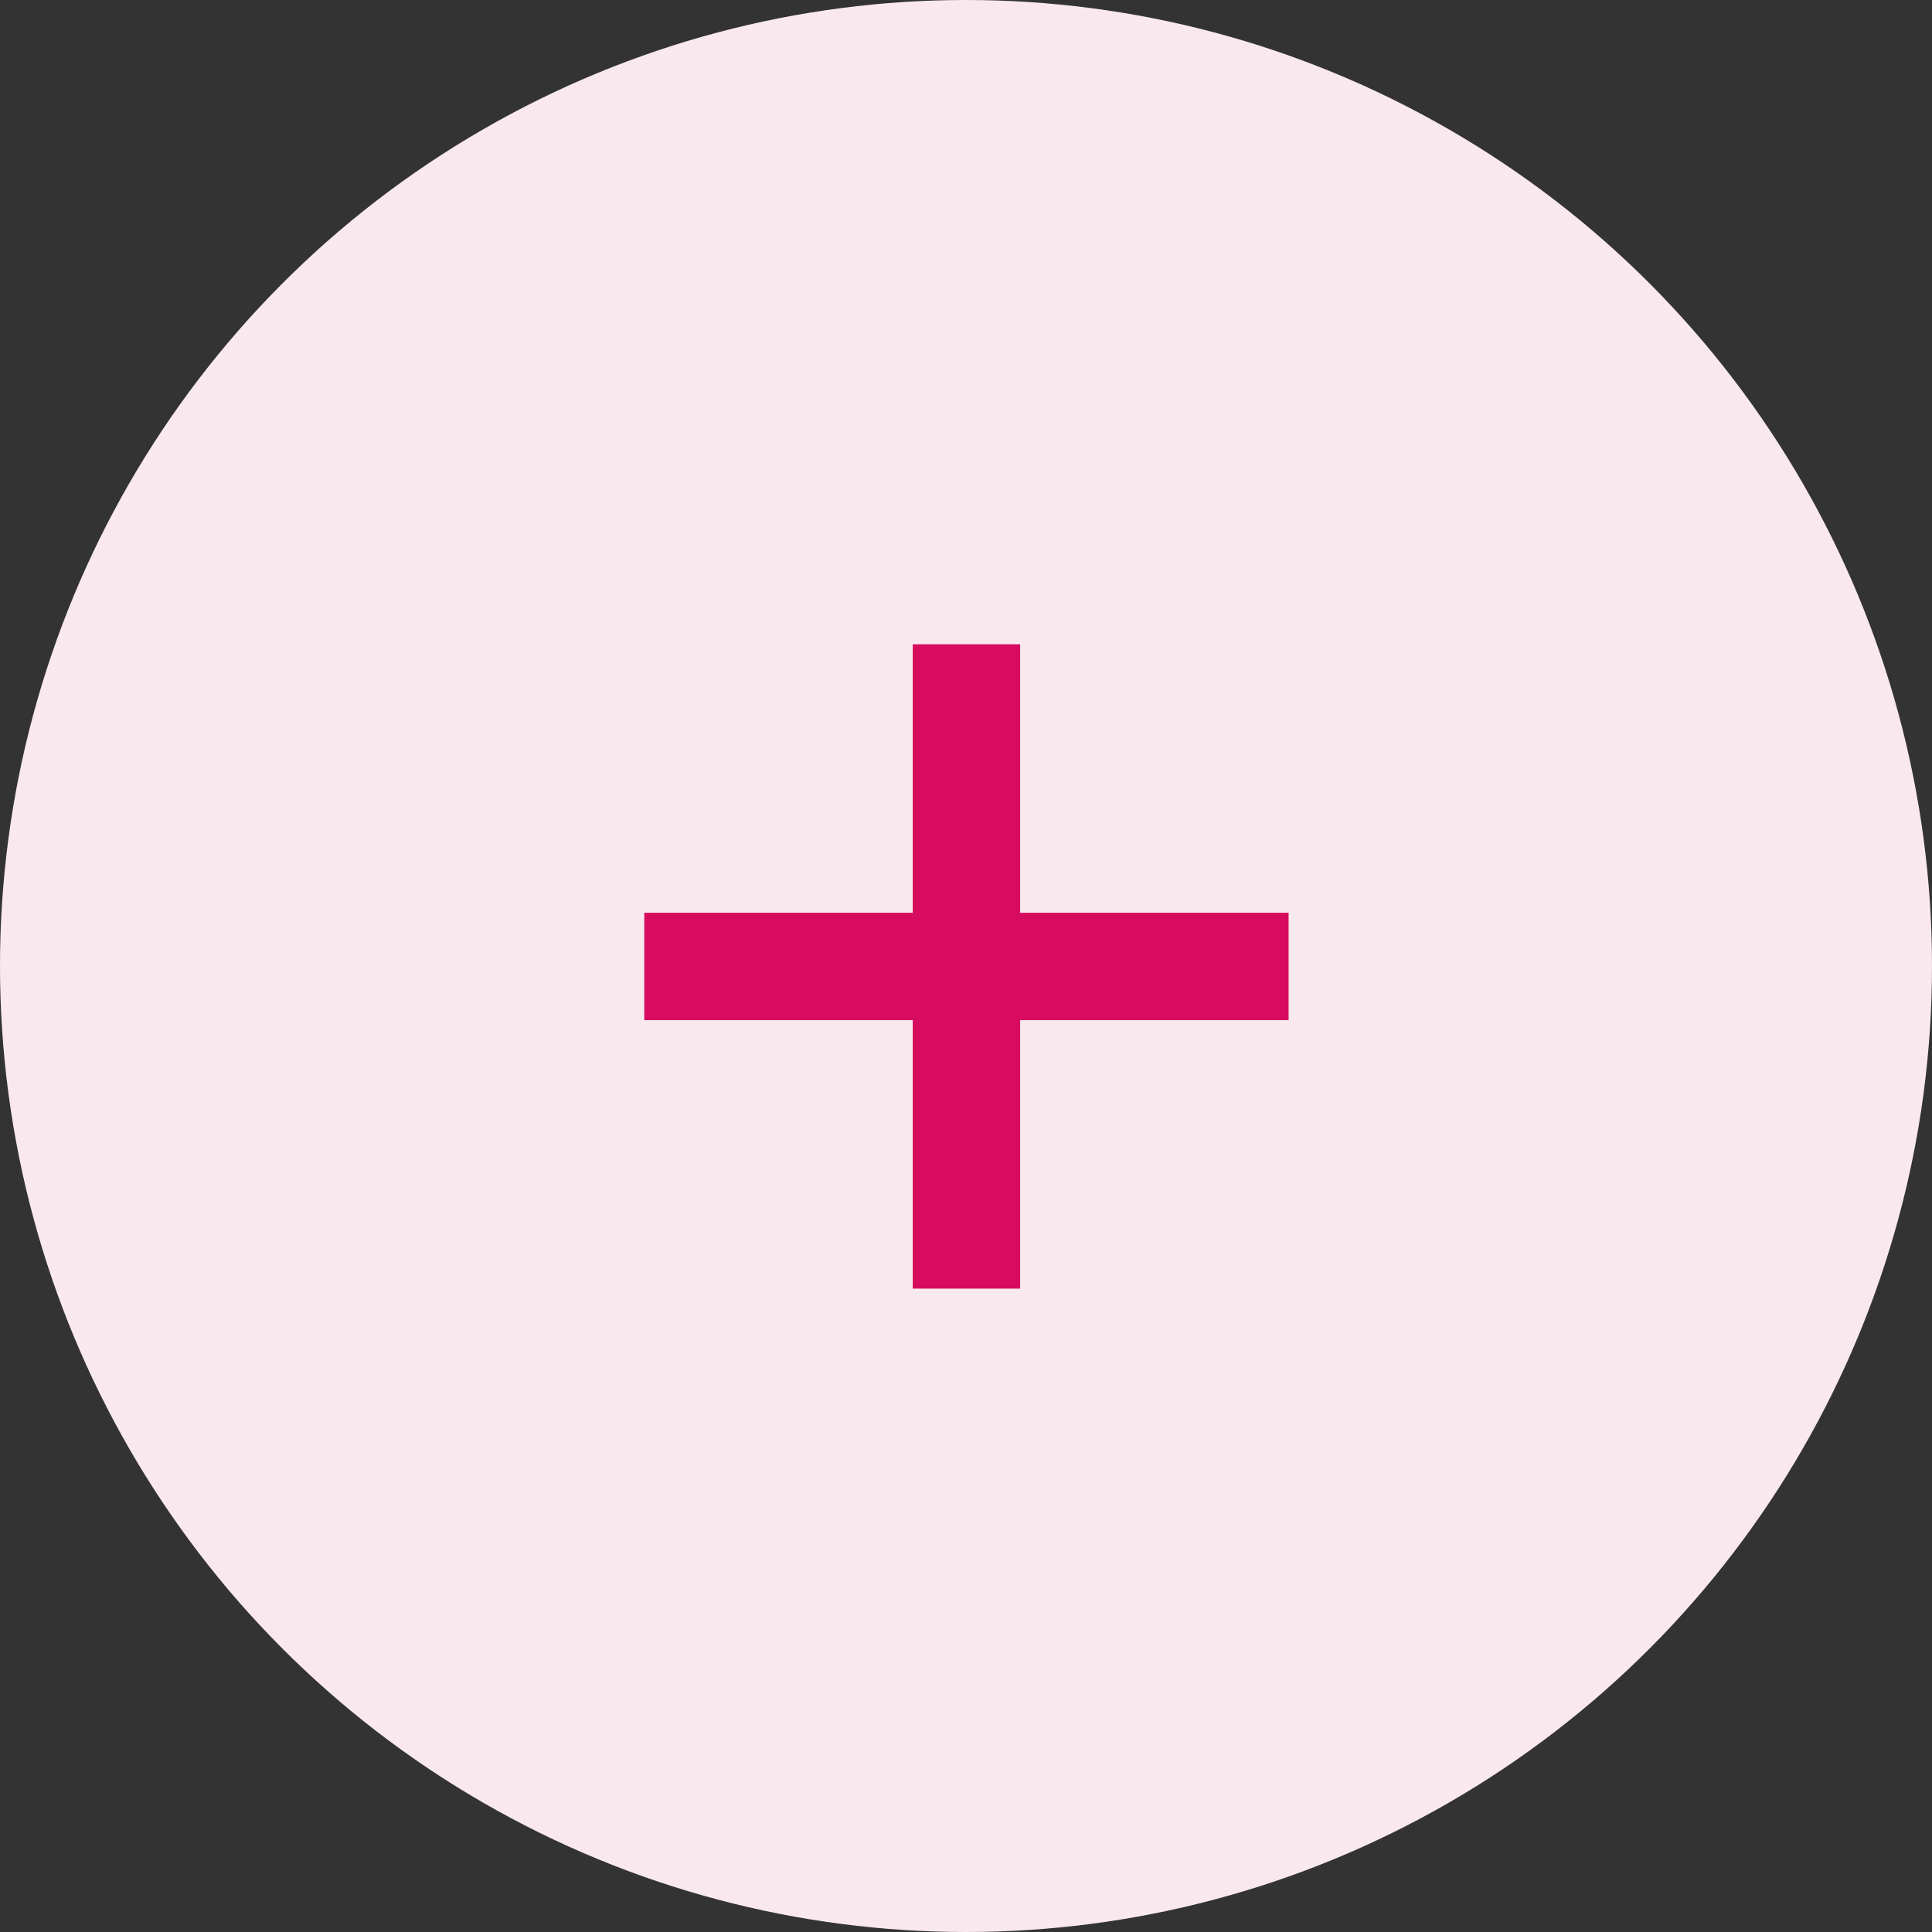 <svg
   xmlns="http://www.w3.org/2000/svg"
   viewBox="0 0 24 24"
   width="24"
   height="24"
>
   <rect x="0" y="0" width="24" height="24" fill="#333333" stroke="none"/>
   <circle
      style="opacity:0.975;fill:#feeef3;fill-opacity:1;fill-rule:nonzero;stroke:none;stroke-width:37.795;stroke-linecap:round;stroke-linejoin:round;stroke-miterlimit:4;stroke-dasharray:none;stroke-dashoffset:0;stroke-opacity:1;paint-order:stroke markers fill"
      id="path819"
      cx="12"
      cy="12"
      r="12" 
   />
   <polygon
      transform="matrix(0.667,0,0,0.667,0.333,0.333)"
      points="16.5,11.5 16.5,16.5 11.5,16.5 11.5,18.5 16.5,18.5 16.5,23.5 18.5,23.5 18.5,18.5 23.5,18.5 23.5,16.5 18.5,16.5 18.5,11.5 "
      id="polygon2"
      style="opacity:0.975;fill:#d6085b;fill-opacity:1" 
   />
</svg>
